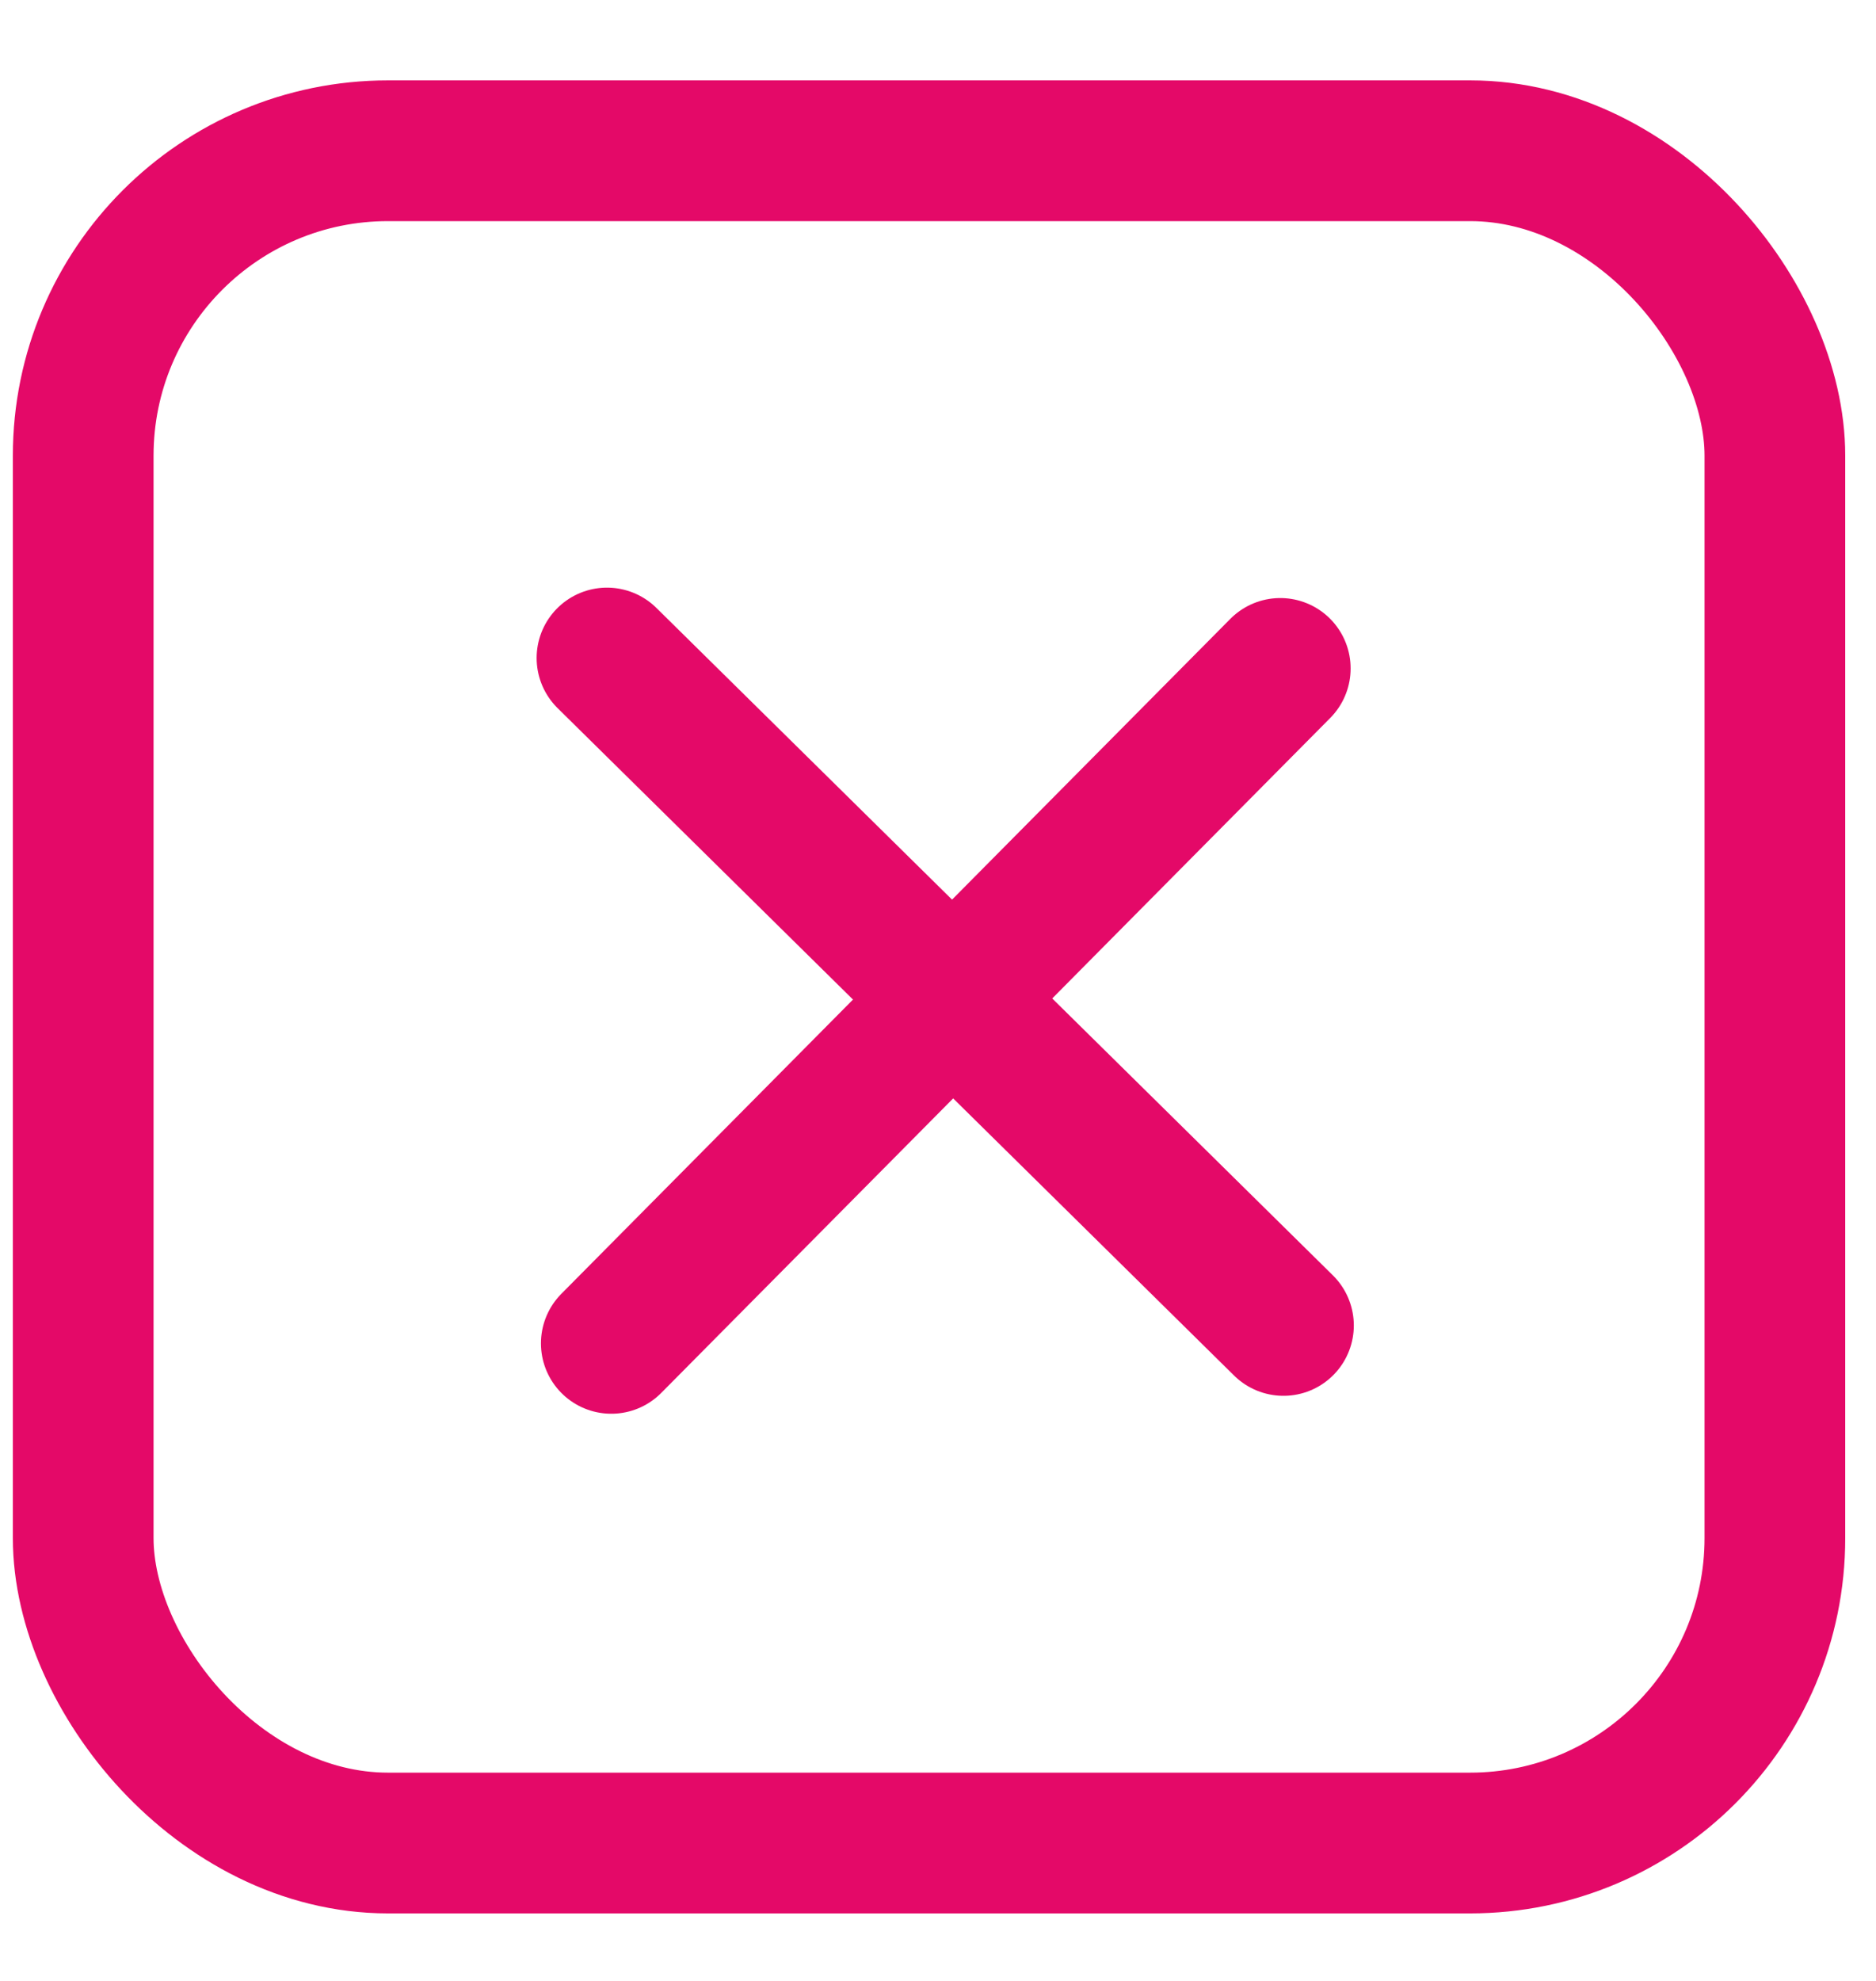 <svg width="18" height="19" viewBox="0 0 20 21" fill="none" xmlns="http://www.w3.org/2000/svg">
<rect x="0.887" y="1.551" width="18.035" height="18.035" rx="3.25" stroke="#E40968" stroke-width="1.5"/>
<line x1="6.471" y1="6.957" x2="13.683" y2="14.07" stroke="#E40968" stroke-width="1.5" stroke-linecap="round"/>
<line x1="13.649" y1="7.068" x2="6.517" y2="14.261" stroke="#E40968" stroke-width="1.5" stroke-linecap="round"/>
</svg>
